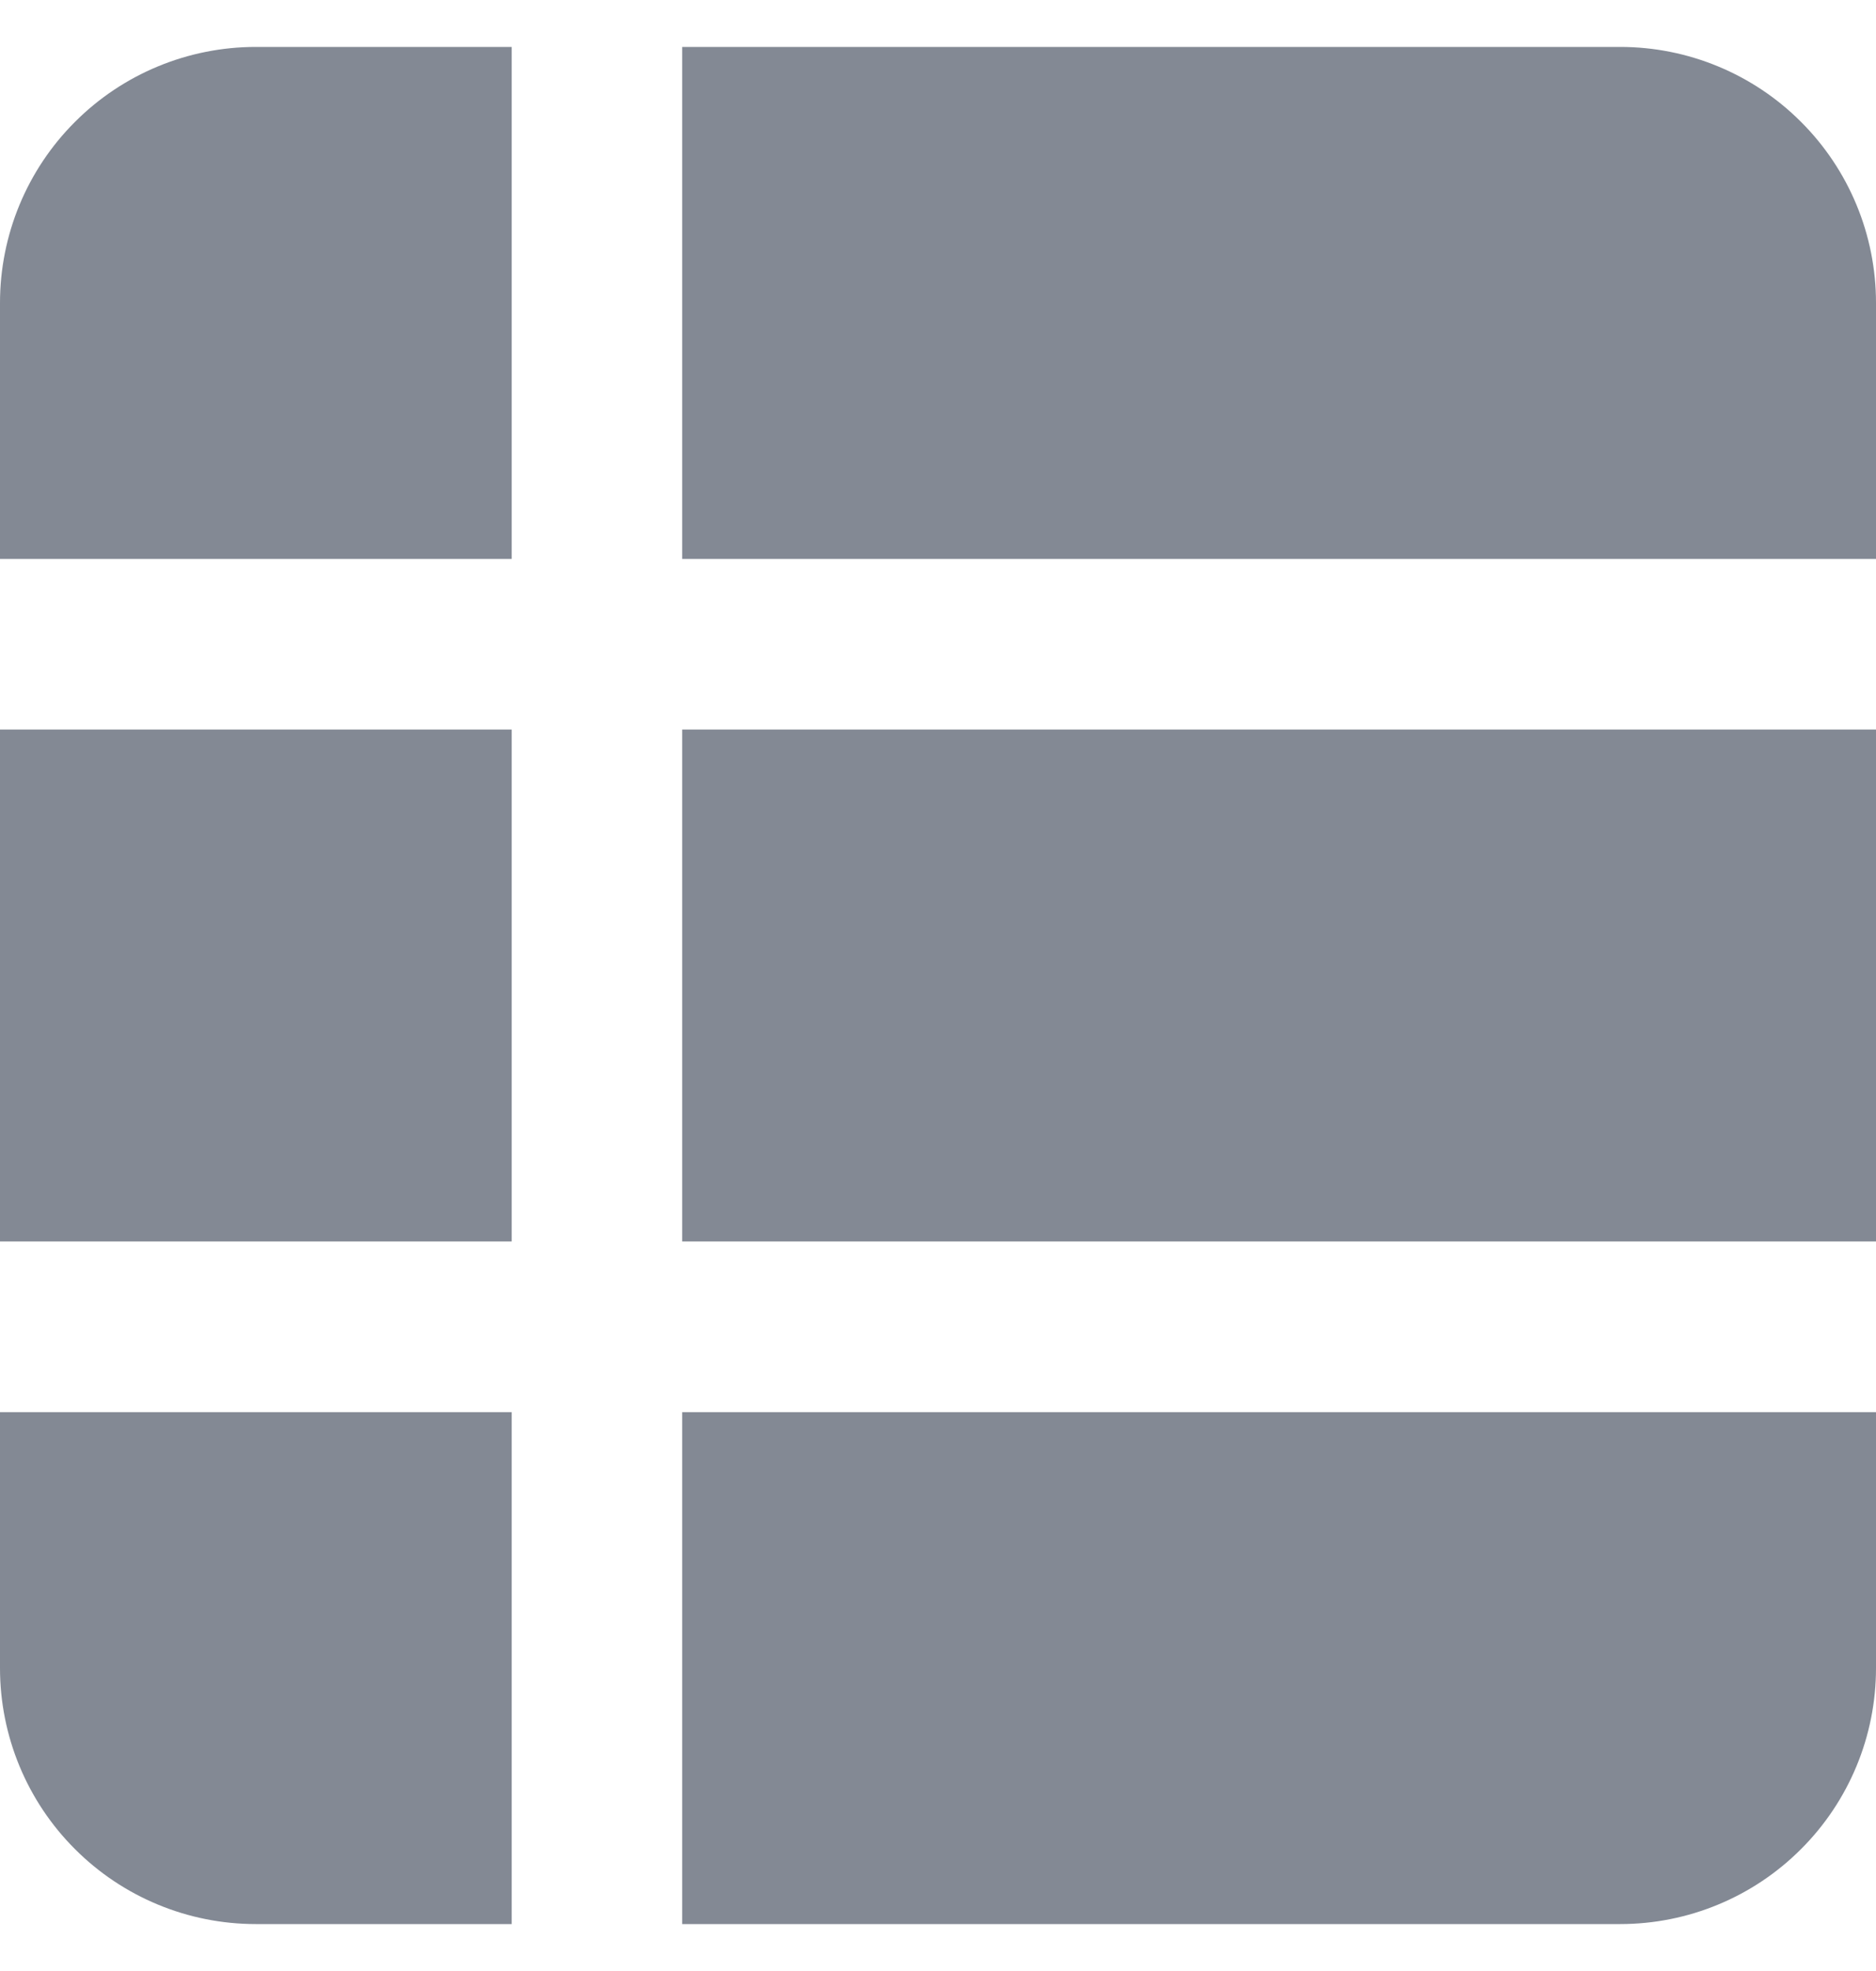 <svg width="20" height="21" viewBox="0 0 20 21" fill="none" xmlns="http://www.w3.org/2000/svg">
<path d="M0 15.046H5.455V20.5H2.727C2.004 20.5 1.31 20.213 0.799 19.701C0.287 19.19 0 18.496 0 17.773V15.046ZM7.273 20.5H17.273C17.996 20.5 18.69 20.213 19.201 19.701C19.713 19.19 20 18.496 20 17.773V15.046H7.273V20.5ZM7.273 13.227H20V7.773H7.273V13.227ZM0 3.227V5.955H5.455V0.5H2.727C2.004 0.5 1.31 0.787 0.799 1.299C0.287 1.81 0 2.504 0 3.227ZM0 13.227H5.455V7.773H0V13.227ZM17.273 0.5H7.273V5.955H20V3.227C20 2.504 19.713 1.81 19.201 1.299C18.69 0.787 17.996 0.5 17.273 0.5Z" fill="#838994"/>
</svg>
